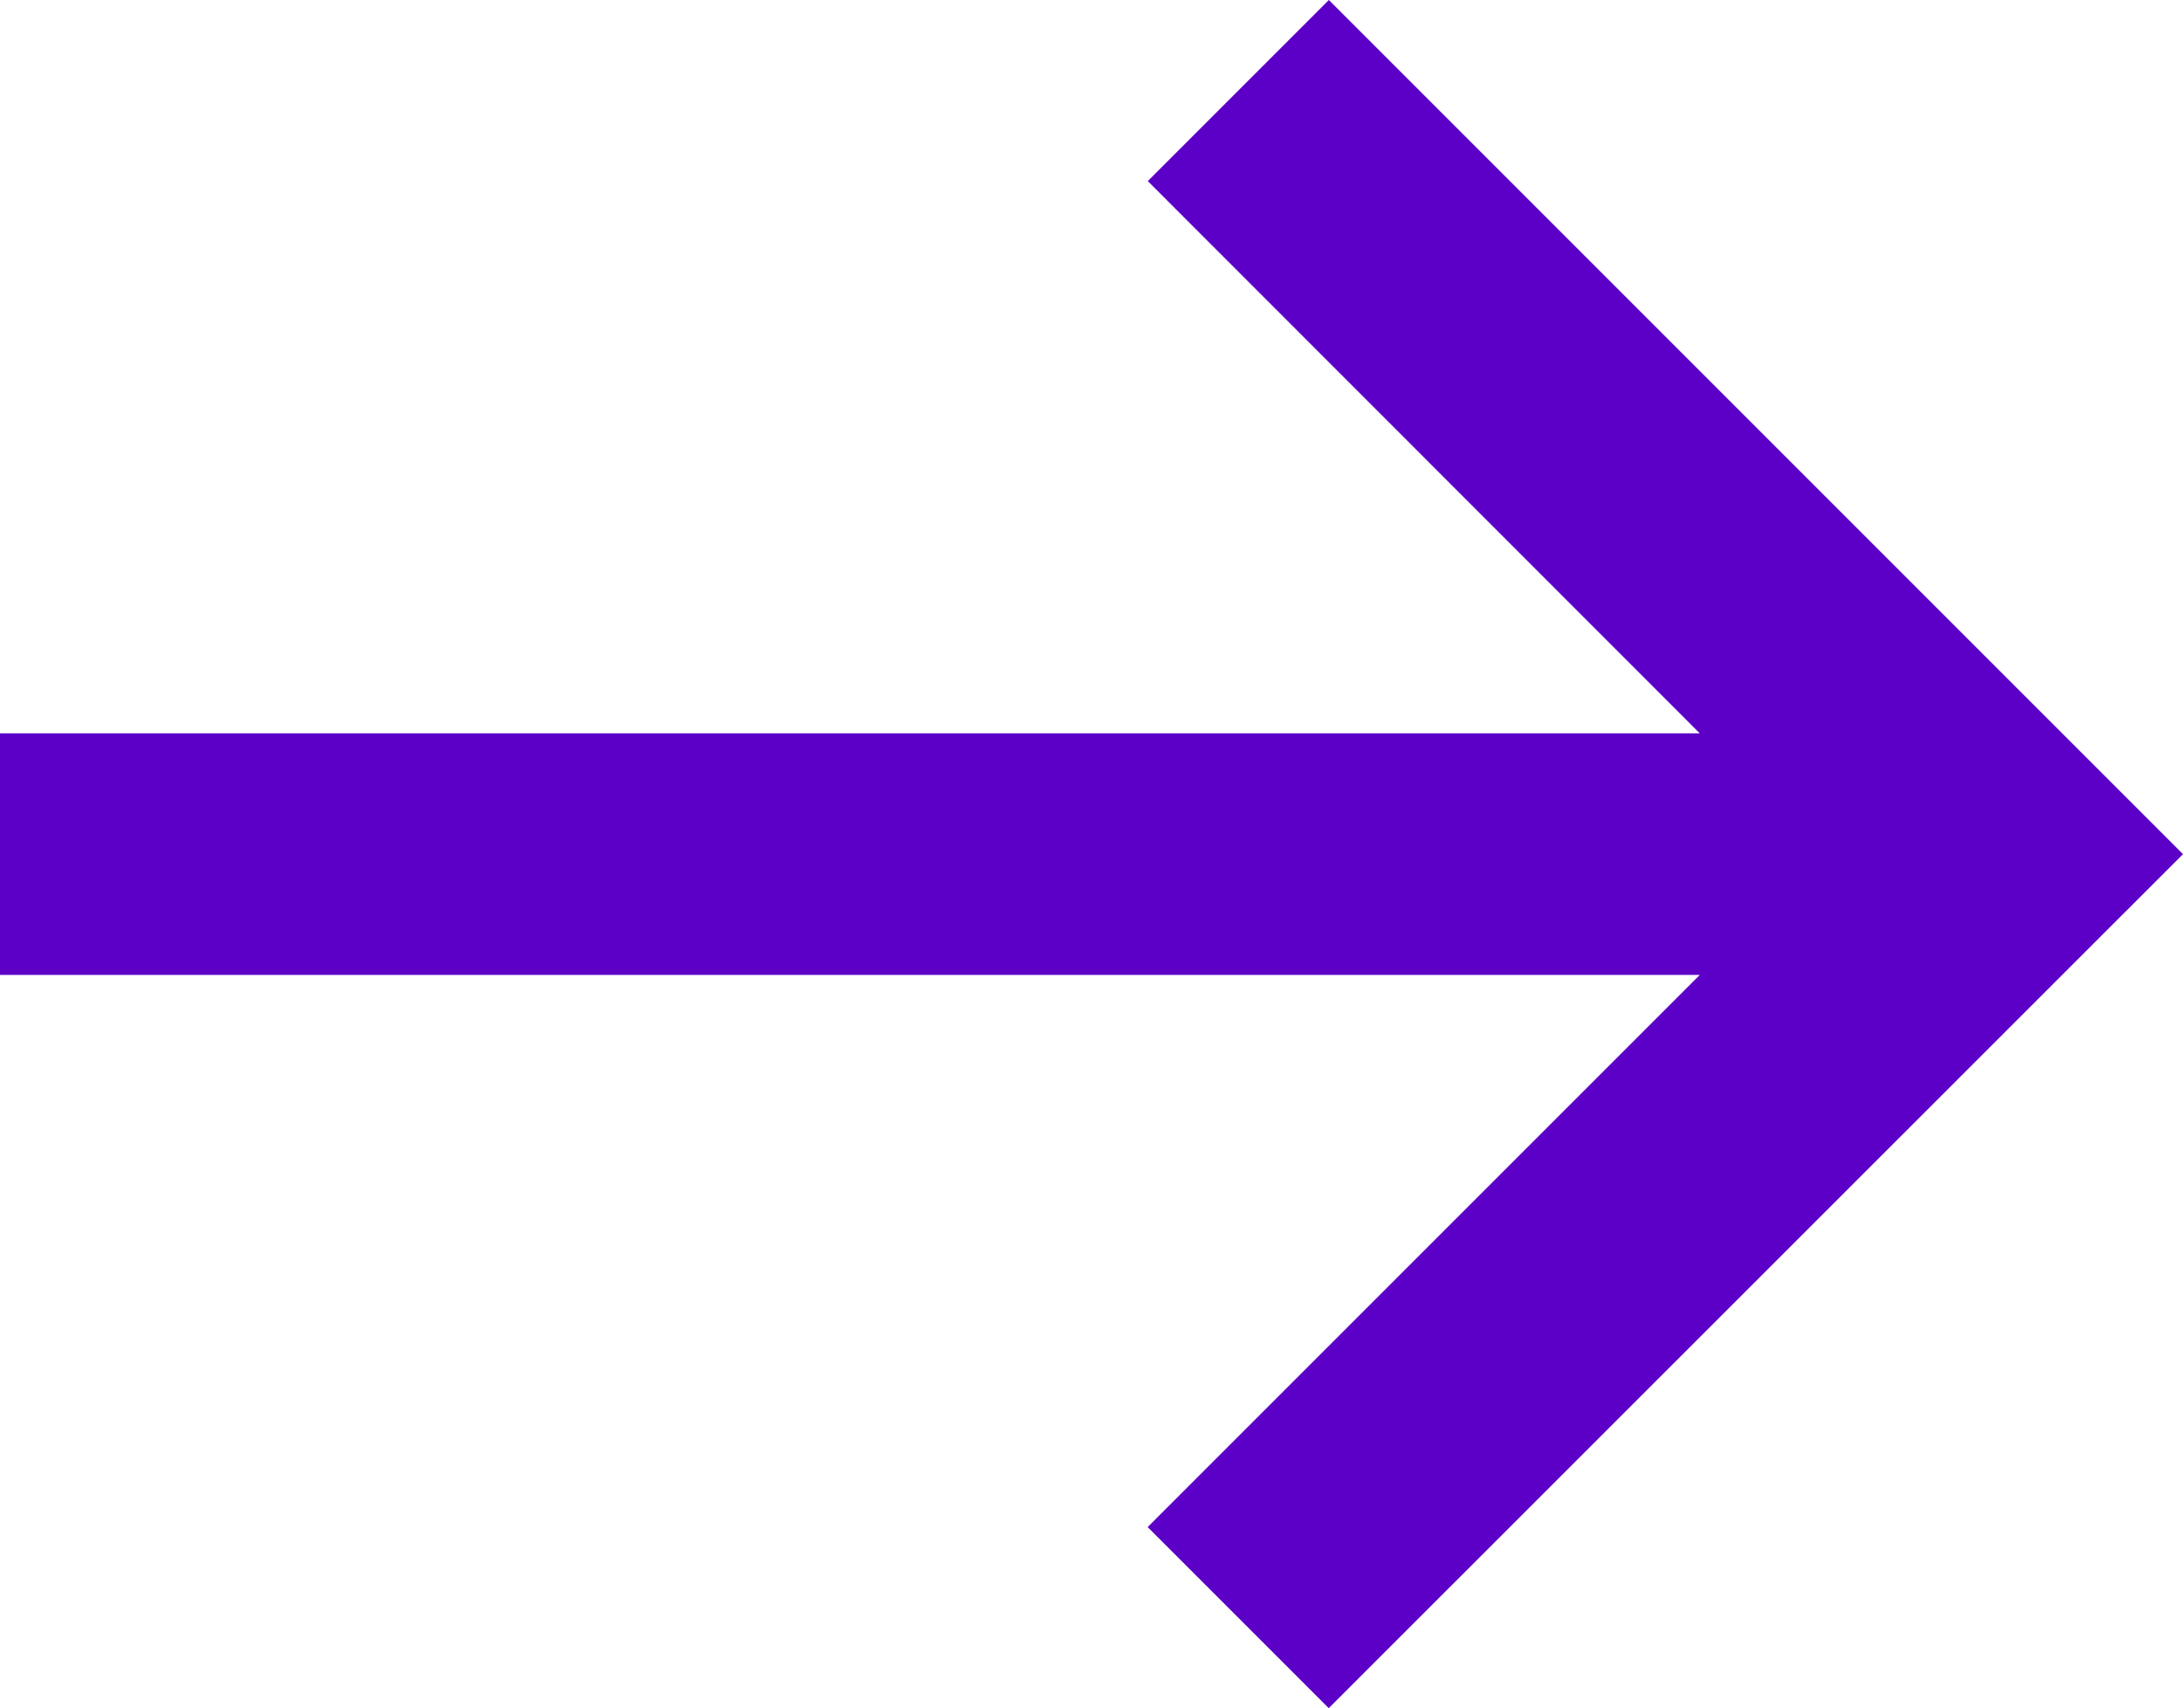 <?xml version="1.0" encoding="UTF-8"?> <svg xmlns="http://www.w3.org/2000/svg" width="88" height="68.863" viewBox="0 0 88 68.863"><g id="surface2163179" transform="translate(88) rotate(90)"><path id="Path_1694" data-name="Path 1694" d="M34.431,0,0,34.431l7.3,7.3L29.562,19.479V88H39.3V19.479L61.558,41.736l7.3-7.3Zm0,0" transform="translate(0 0)" fill="#5c00c8"></path></g></svg> 